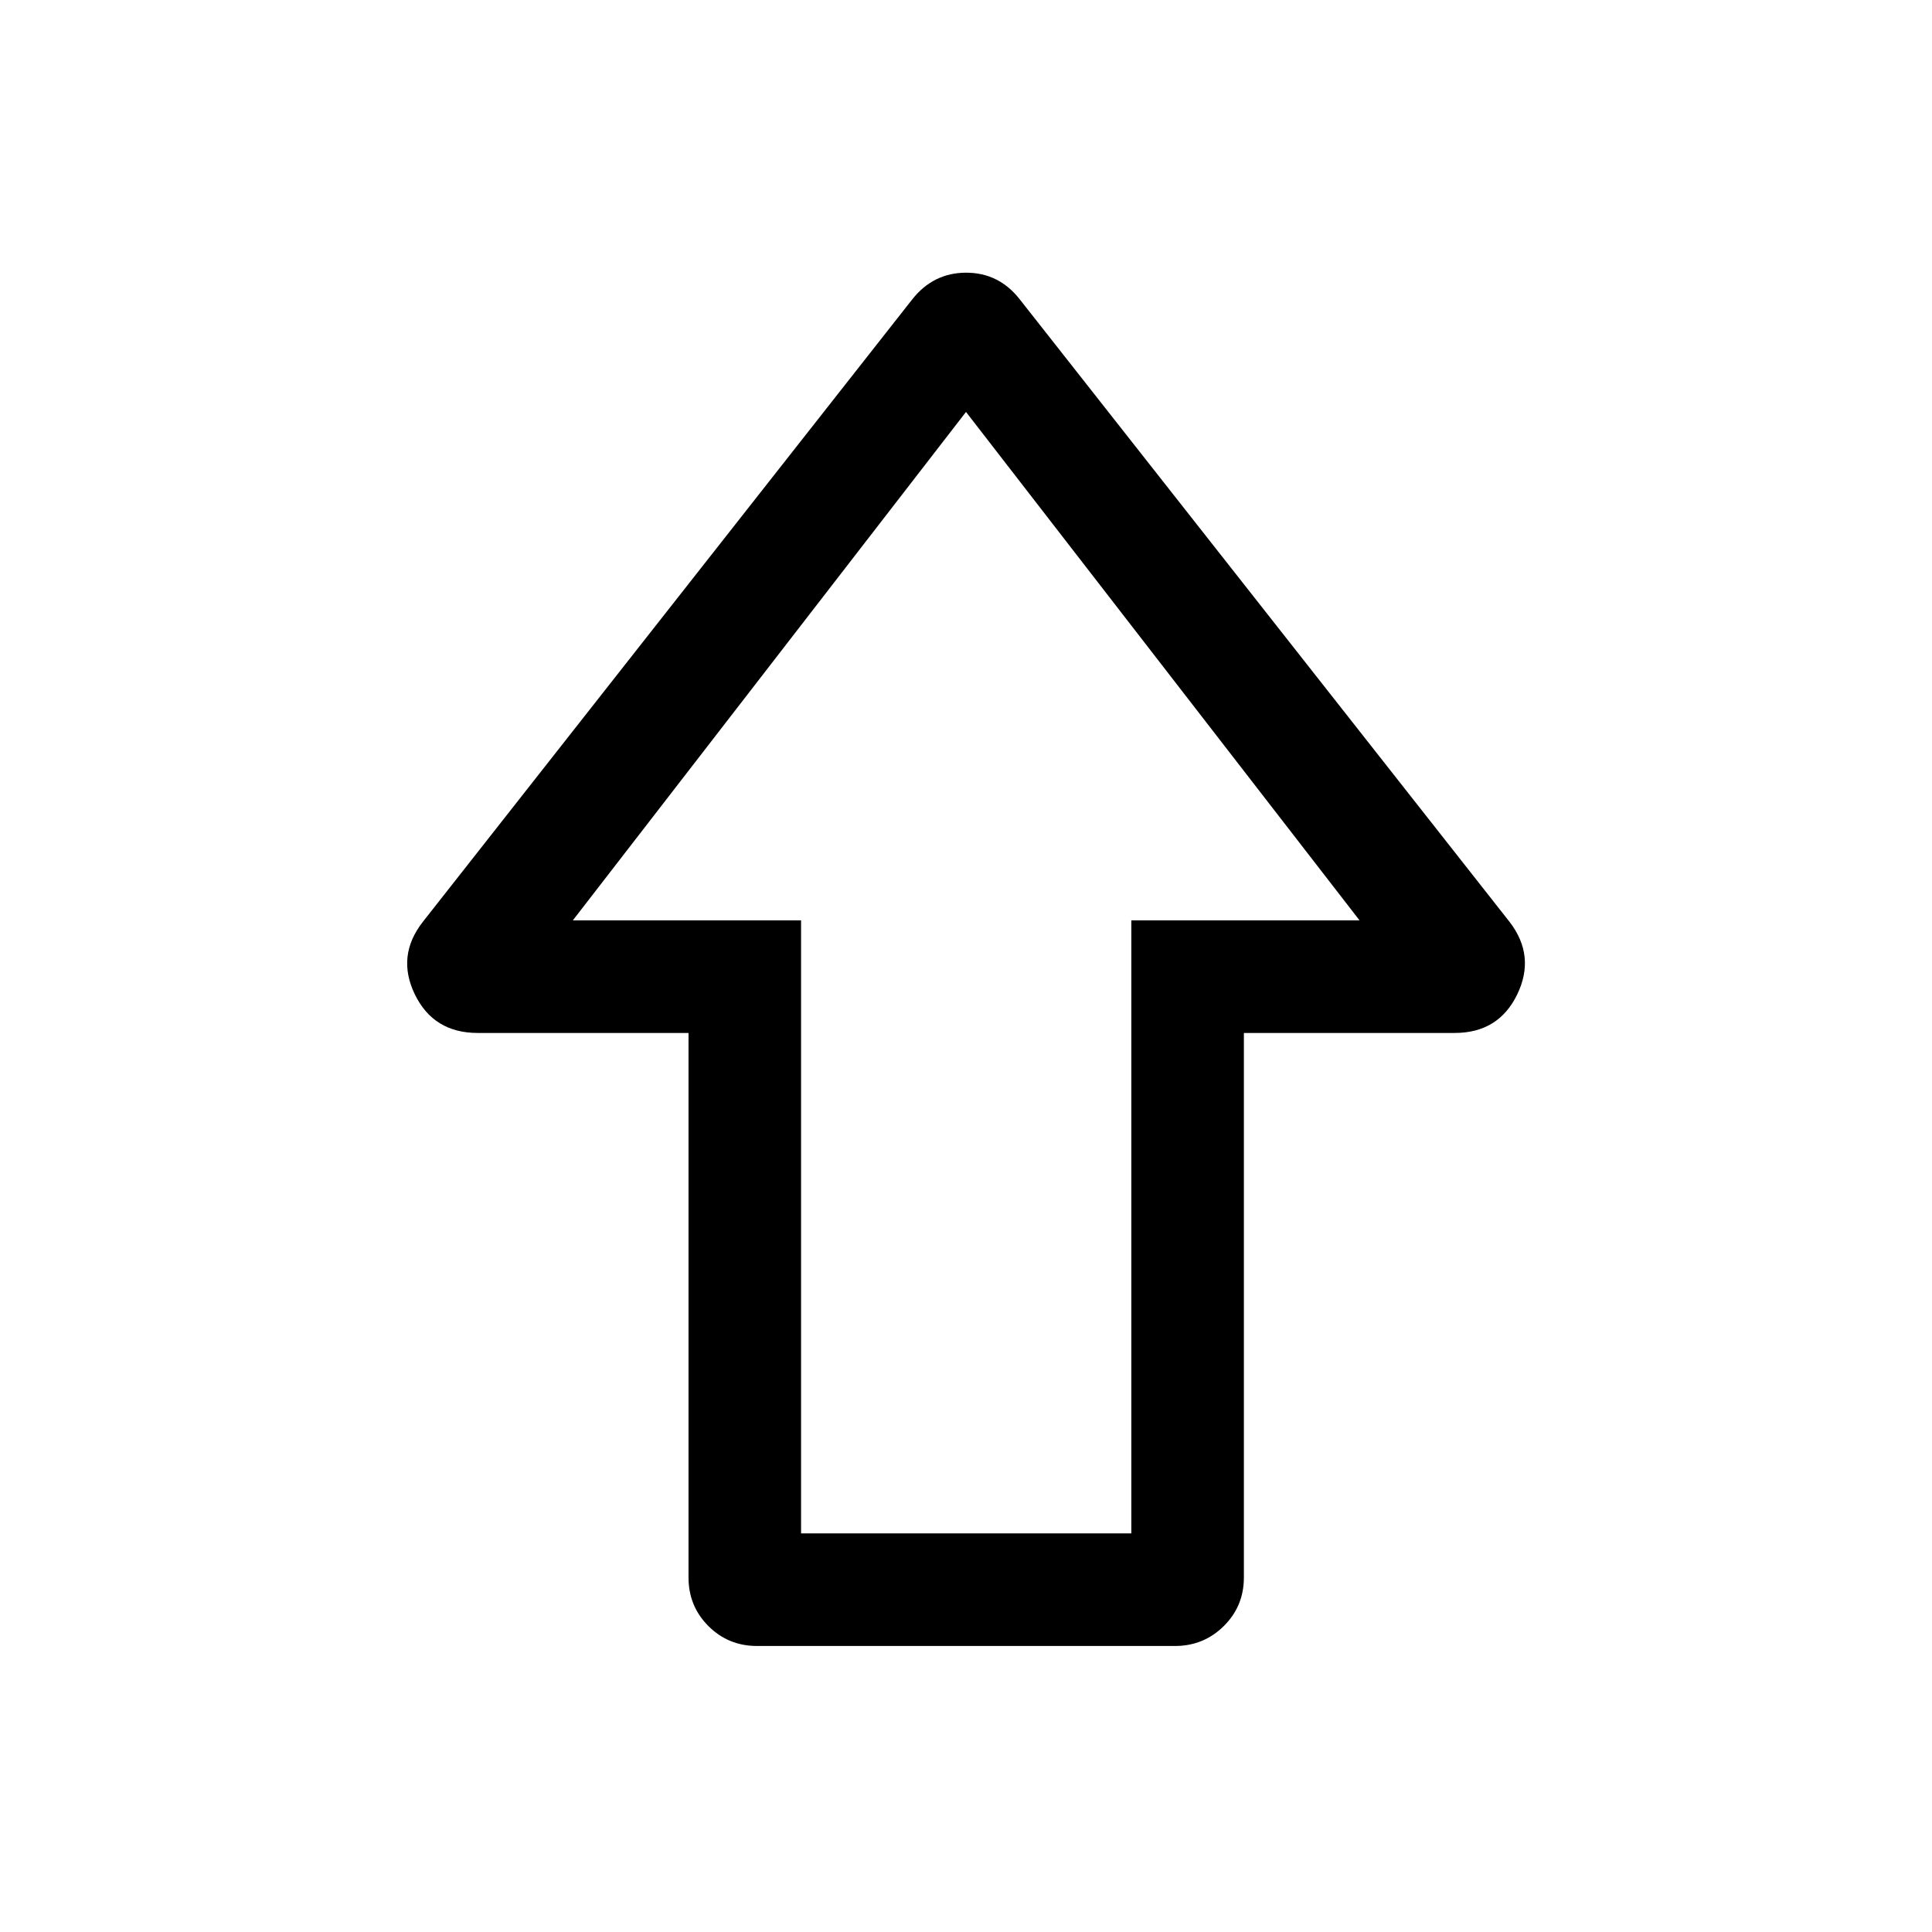 <svg xmlns="http://www.w3.org/2000/svg" height="24" viewBox="0 -960 960 960" width="24"><path d="M342.12-176.16v-270.57H237.38q-21.93 0-31.23-19.14-9.3-19.13 3.97-36.09l243.19-309.31q10.48-13.23 26.76-13.23t26.63 13.23l243.37 309.31q13.08 16.96 3.82 36.09-9.26 19.14-31.08 19.14H618.08v270.57q0 14.25-9.99 24.15-10 9.89-24.25 9.89H376.16q-14.25 0-24.15-9.89-9.89-9.9-9.89-24.15Zm55.92-21.92h164.11v-304.61h113.39L480-755.31 284.65-502.69h113.39v304.61ZM480-502.69Z"/></svg>